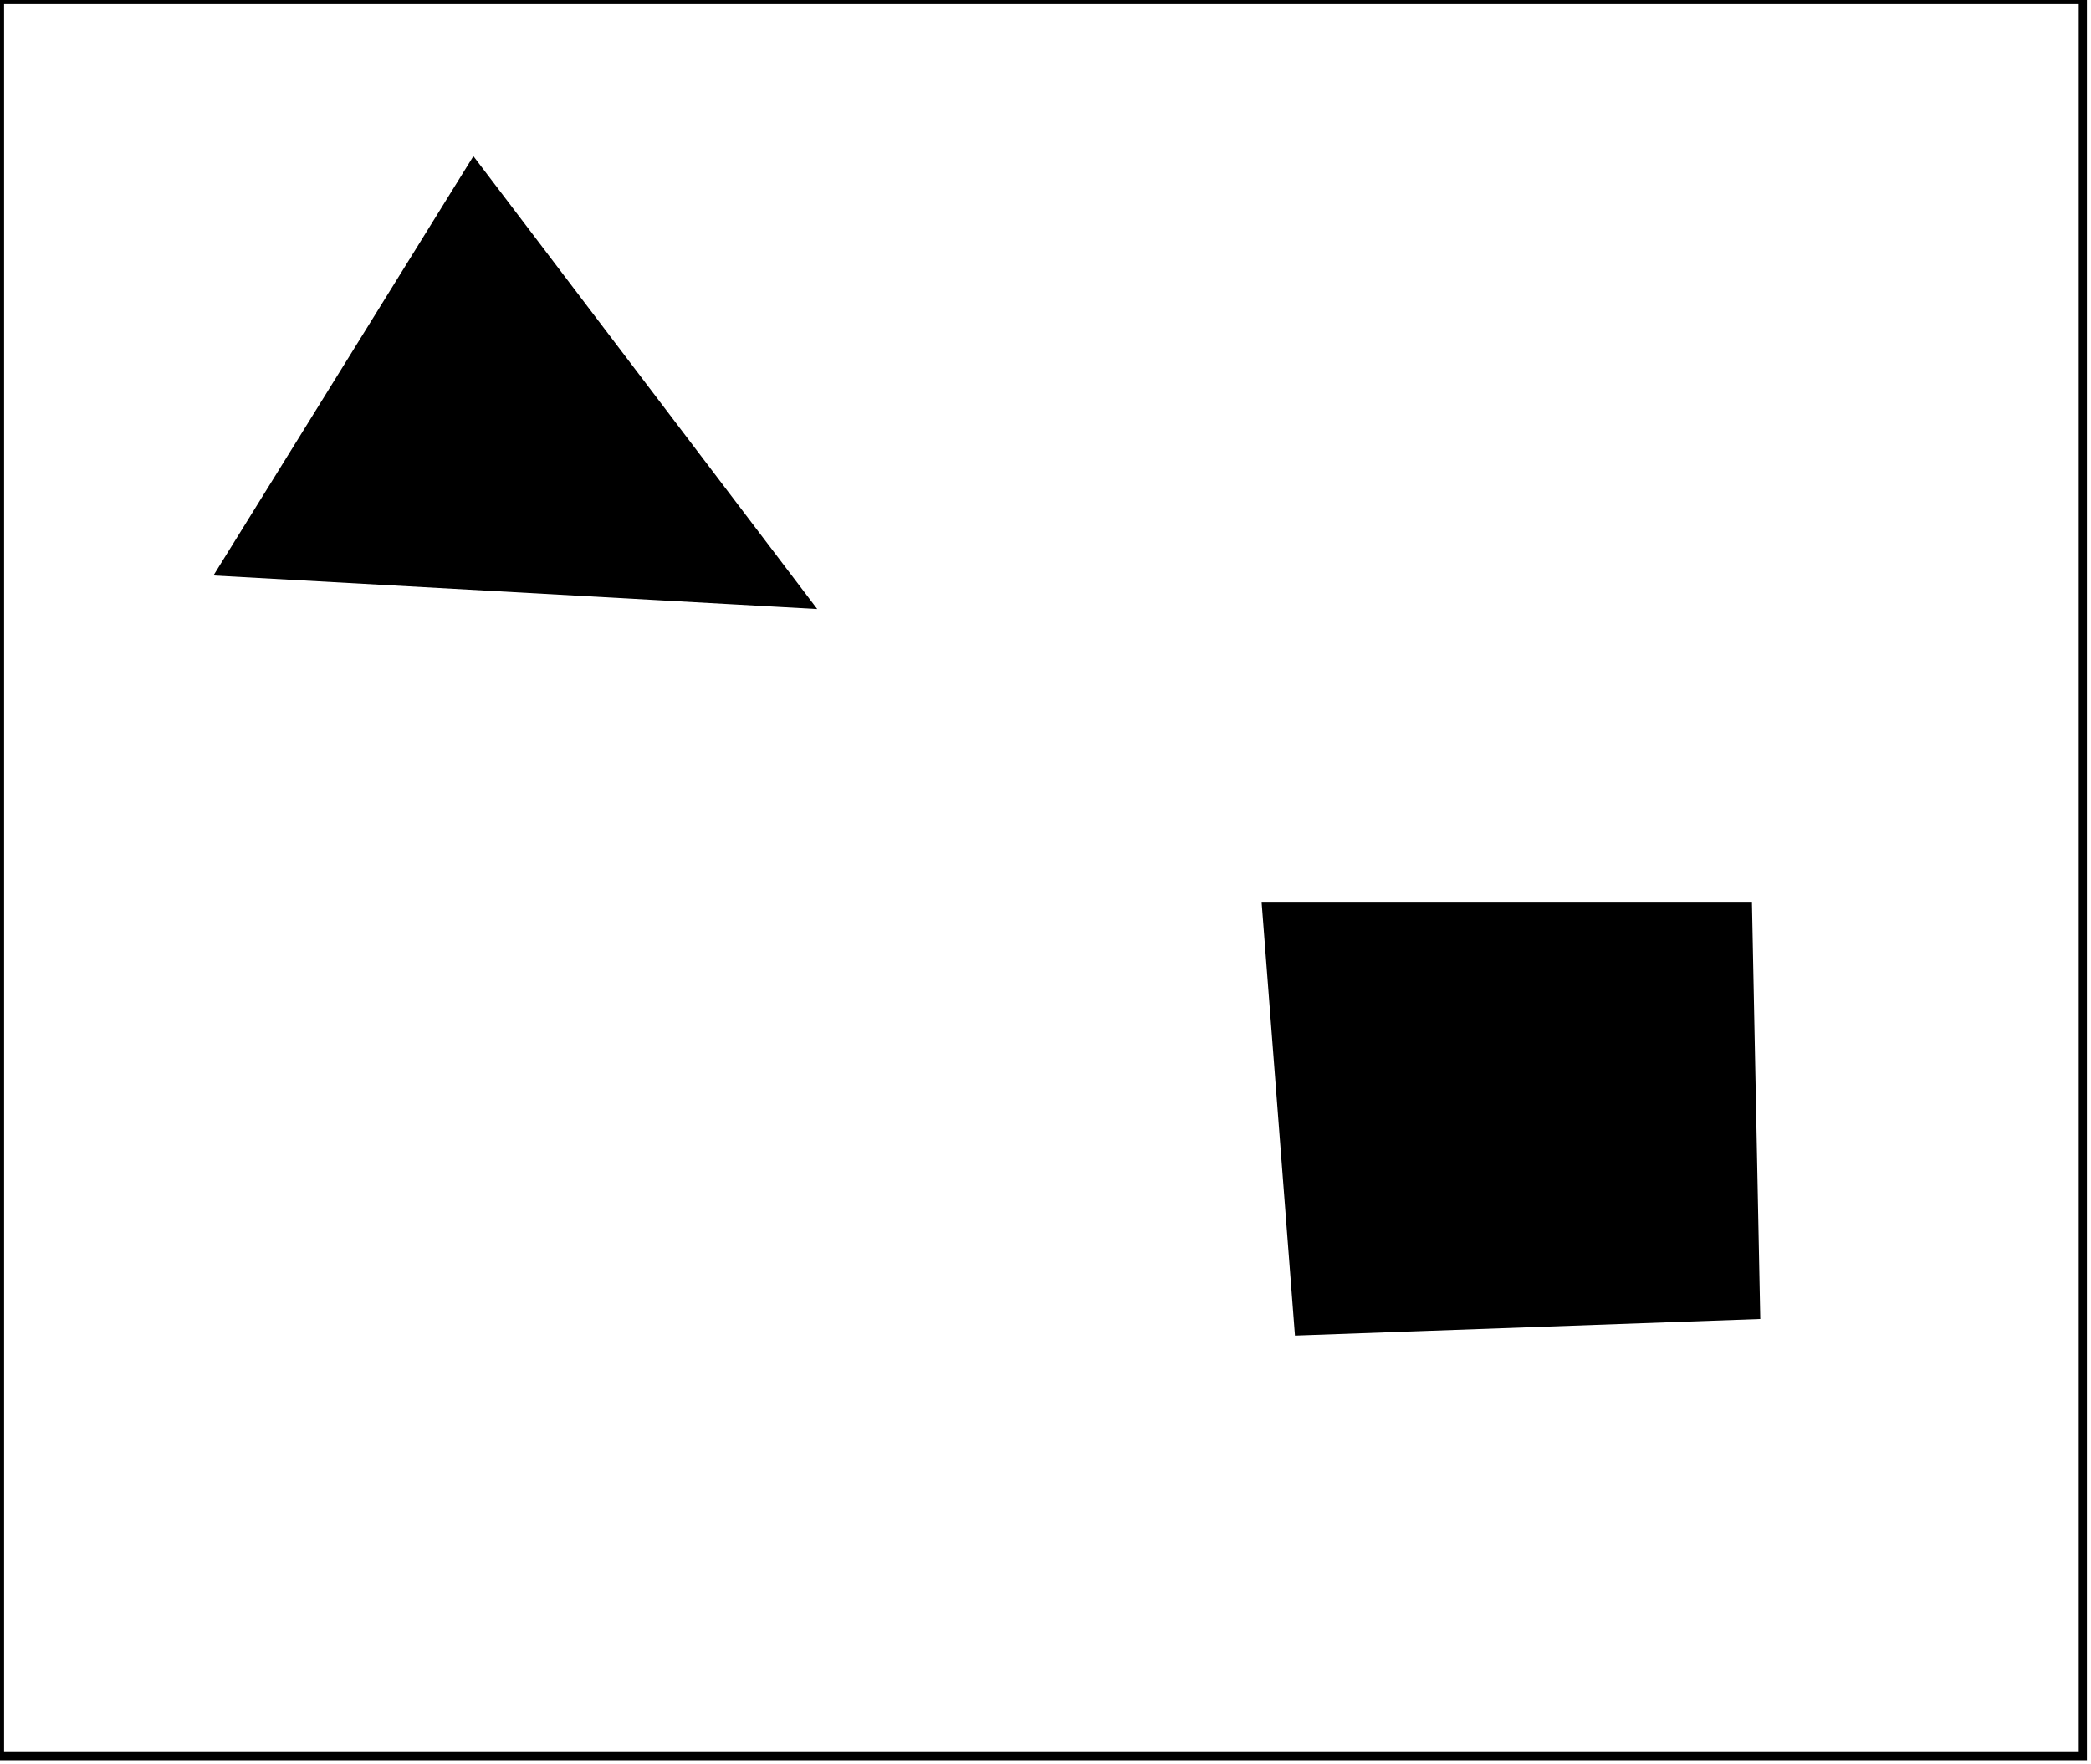 <?xml version="1.0" encoding="utf-8" ?>
<svg baseProfile="full" height="216" version="1.1" width="256" xmlns="http://www.w3.org/2000/svg" xmlns:ev="http://www.w3.org/2001/xml-events" xmlns:xlink="http://www.w3.org/1999/xlink"><defs /><rect fill="white" height="216" width="256" x="0" y="0" /><path d="M 164,120 L 164,153 L 207,153 L 207,120 Z" fill="none" stroke="black" stroke-width="1" /><path d="M 155,111 L 214,111 L 215,161 L 159,163 Z" fill="black" stroke="black" stroke-width="1" /><path d="M 27,70 L 58,20 L 99,74 Z" fill="black" stroke="black" stroke-width="1" /><path d="M 0,0 L 0,215 L 255,215 L 255,0 Z" fill="none" stroke="black" stroke-width="1" /></svg>